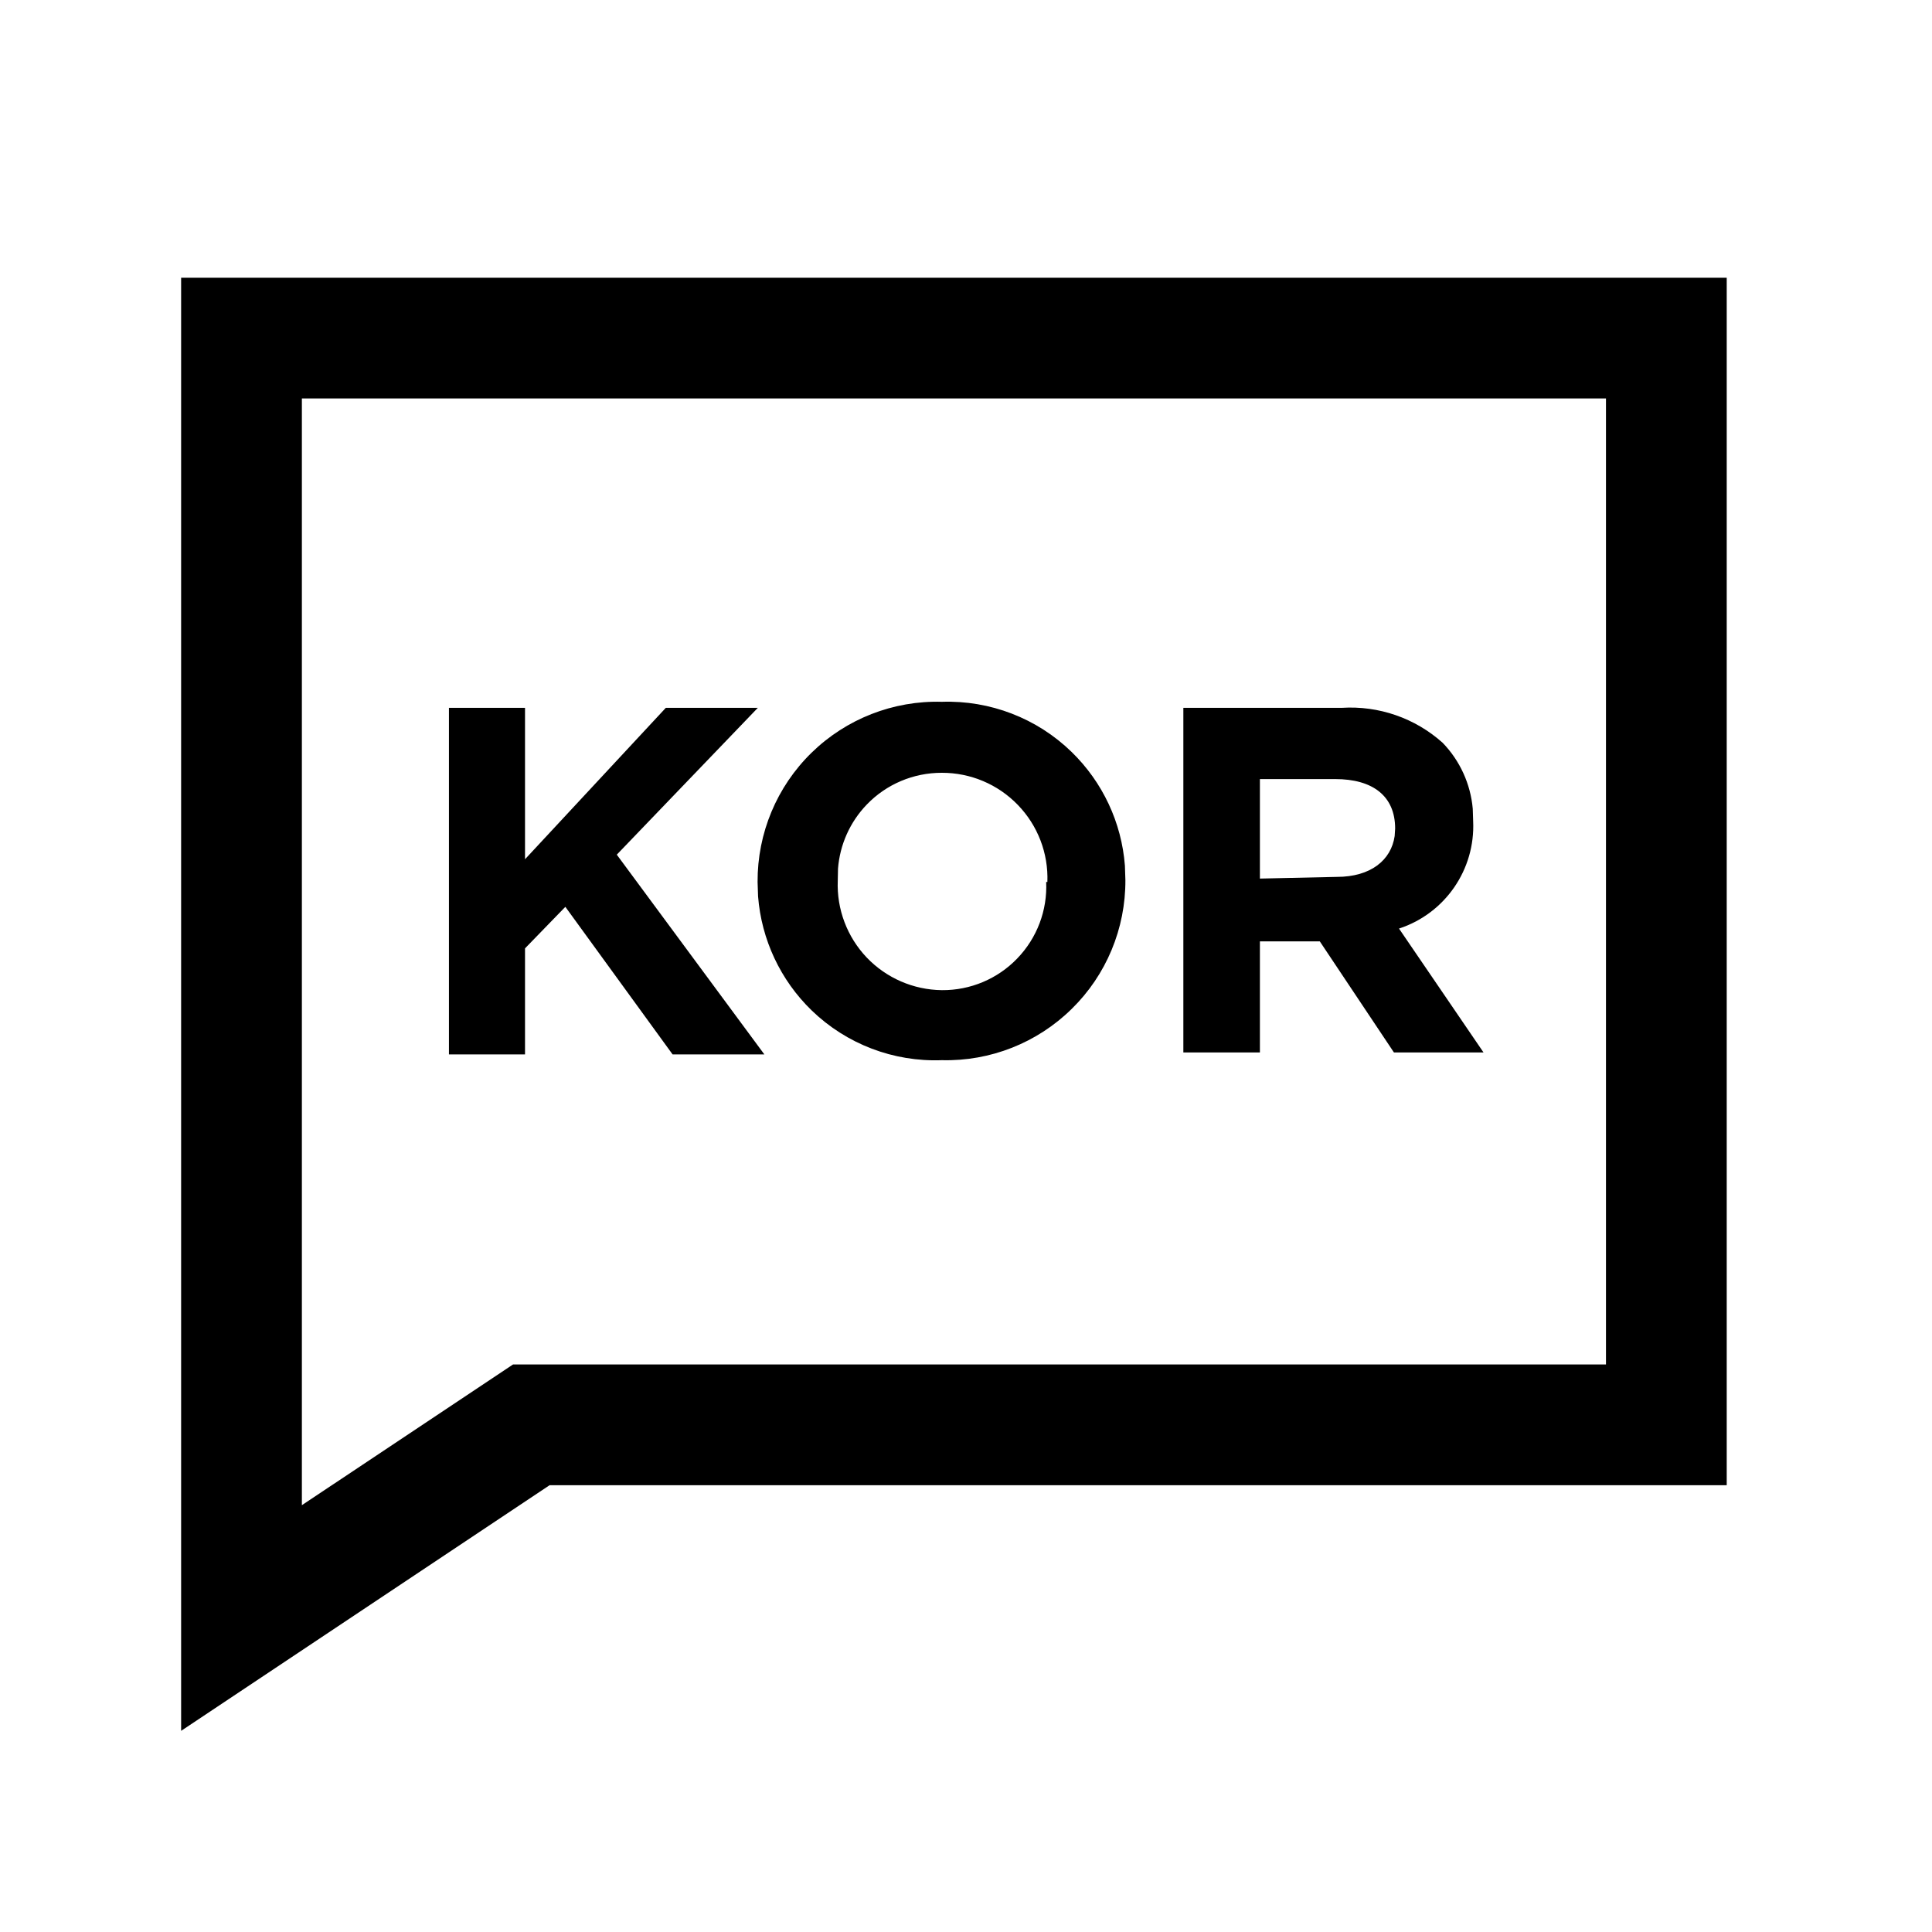 <?xml version="1.0" encoding="UTF-8"?>
<svg width="24px" height="24px" viewBox="0 0 24 24" version="1.1" xmlns="http://www.w3.org/2000/svg" xmlns:xlink="http://www.w3.org/1999/xlink">
    <title>03. tokens/Icon/m/type : chat_domestic</title>
    <g id="03.-tokens/Icon/m/type-:-chat_domestic" stroke="none" stroke-width="1" fill="none" fill-rule="evenodd">
        <rect id="background" x="0" y="0" width="24" height="24"></rect>
        <path d="M21.45,3.45 L21.45,18.45 L6.827,18.45 L2.25,21.501 L2.25,3.45 L21.45,3.45 Z M19.95,4.95 L3.75,4.95 L3.75,18.698 L6.373,16.95 L19.95,16.95 L19.95,4.95 Z M11.7,8.718 C12.299,8.698 12.881,8.922 13.311,9.34 C13.698,9.716 13.933,10.219 13.974,10.753 L13.98,10.932 C13.983,11.534 13.743,12.112 13.313,12.533 C12.884,12.955 12.302,13.185 11.7,13.17 C11.099,13.193 10.515,12.97 10.083,12.552 C9.694,12.175 9.459,11.671 9.417,11.135 L9.411,10.956 C9.408,10.352 9.649,9.773 10.081,9.351 C10.512,8.93 11.097,8.701 11.7,8.718 Z M6.522,8.793 L6.522,10.674 L8.271,8.793 L9.414,8.793 L7.662,10.617 L9.495,13.098 L8.355,13.098 L7.023,11.265 L6.522,11.781 L6.522,13.098 L5.577,13.098 L5.577,8.793 L6.522,8.793 Z M17.922,9.228 C18.137,9.451 18.268,9.74 18.295,10.046 L18.3,10.2 C18.328,10.802 17.951,11.348 17.379,11.535 L18.429,13.074 L17.316,13.074 L16.395,11.694 L15.651,11.694 L15.651,13.074 L14.7,13.074 L14.7,8.793 L16.668,8.793 C17.127,8.764 17.579,8.92 17.922,9.228 Z M11.7,9.6 C11.348,9.599 11.011,9.741 10.767,9.995 C10.558,10.212 10.433,10.494 10.41,10.791 L10.407,10.941 C10.393,11.294 10.523,11.638 10.766,11.894 C11.01,12.15 11.347,12.296 11.7,12.3 C12.053,12.303 12.392,12.161 12.637,11.906 C12.882,11.652 13.012,11.309 12.996,10.956 L13.011,10.956 C13.024,10.6 12.892,10.255 12.644,9.999 C12.397,9.743 12.056,9.599 11.7,9.6 Z M16.587,9.678 L15.651,9.678 L15.651,10.914 L16.608,10.893 C17.025,10.893 17.281,10.687 17.325,10.386 L17.331,10.293 C17.331,9.885 17.049,9.678 16.587,9.678 Z" id="Combined-Shape" fill="#000000" fill-rule="nonzero"></path>
    </g>
</svg>
